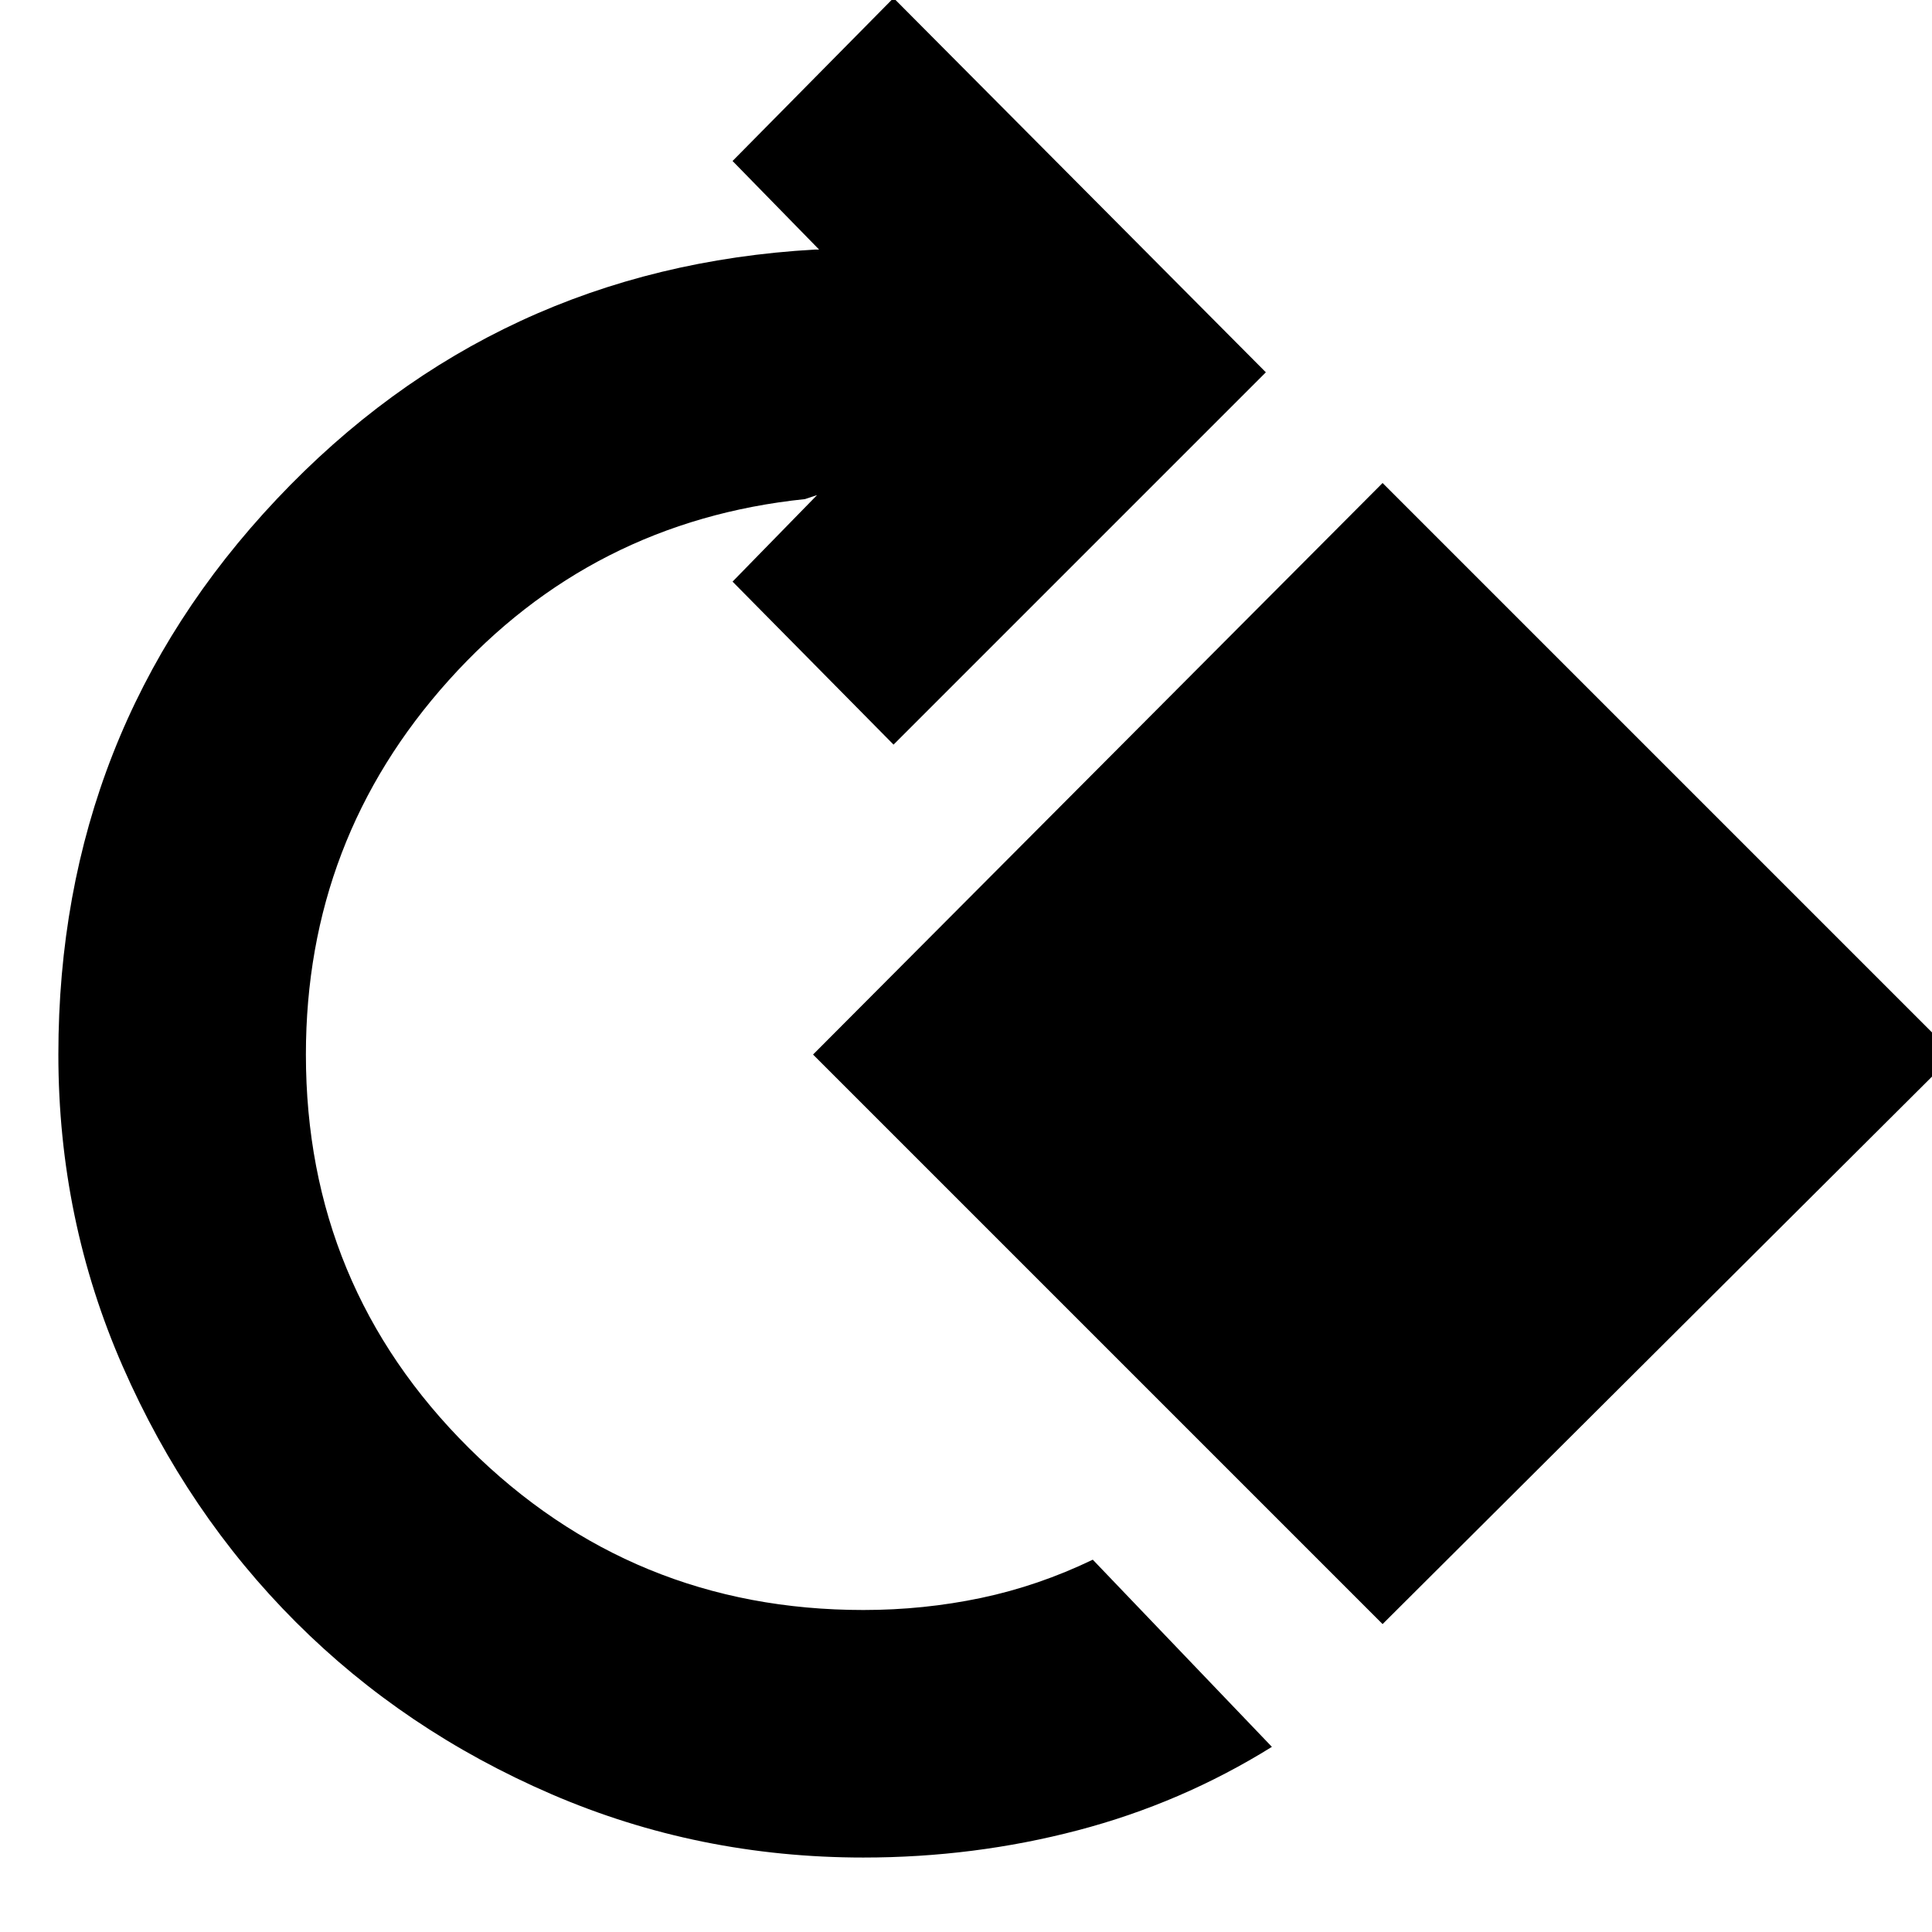 <svg xmlns="http://www.w3.org/2000/svg" height="24" width="24"><path d="M10.725 23.075q-2.05 0-3.875-.787-1.825-.788-3.175-2.138-1.35-1.35-2.15-3.175-.8-1.825-.8-3.875 0-4.025 2.713-6.9 2.712-2.875 6.687-3.1h.05L9.1 2l2-2.025 4.625 4.65L11.1 9.25l-2-2.025 1.05-1.075-.15.05q-2.65.275-4.425 2.25T3.8 13.1q0 2.875 2.025 4.888Q7.85 20 10.725 20q.75 0 1.463-.15.712-.15 1.387-.475L15.8 21.7q-1.125.7-2.412 1.037-1.288.338-2.663.338Zm6.45-2.9L10.1 13.1 17.175 6l7.1 7.1Z"/></svg>